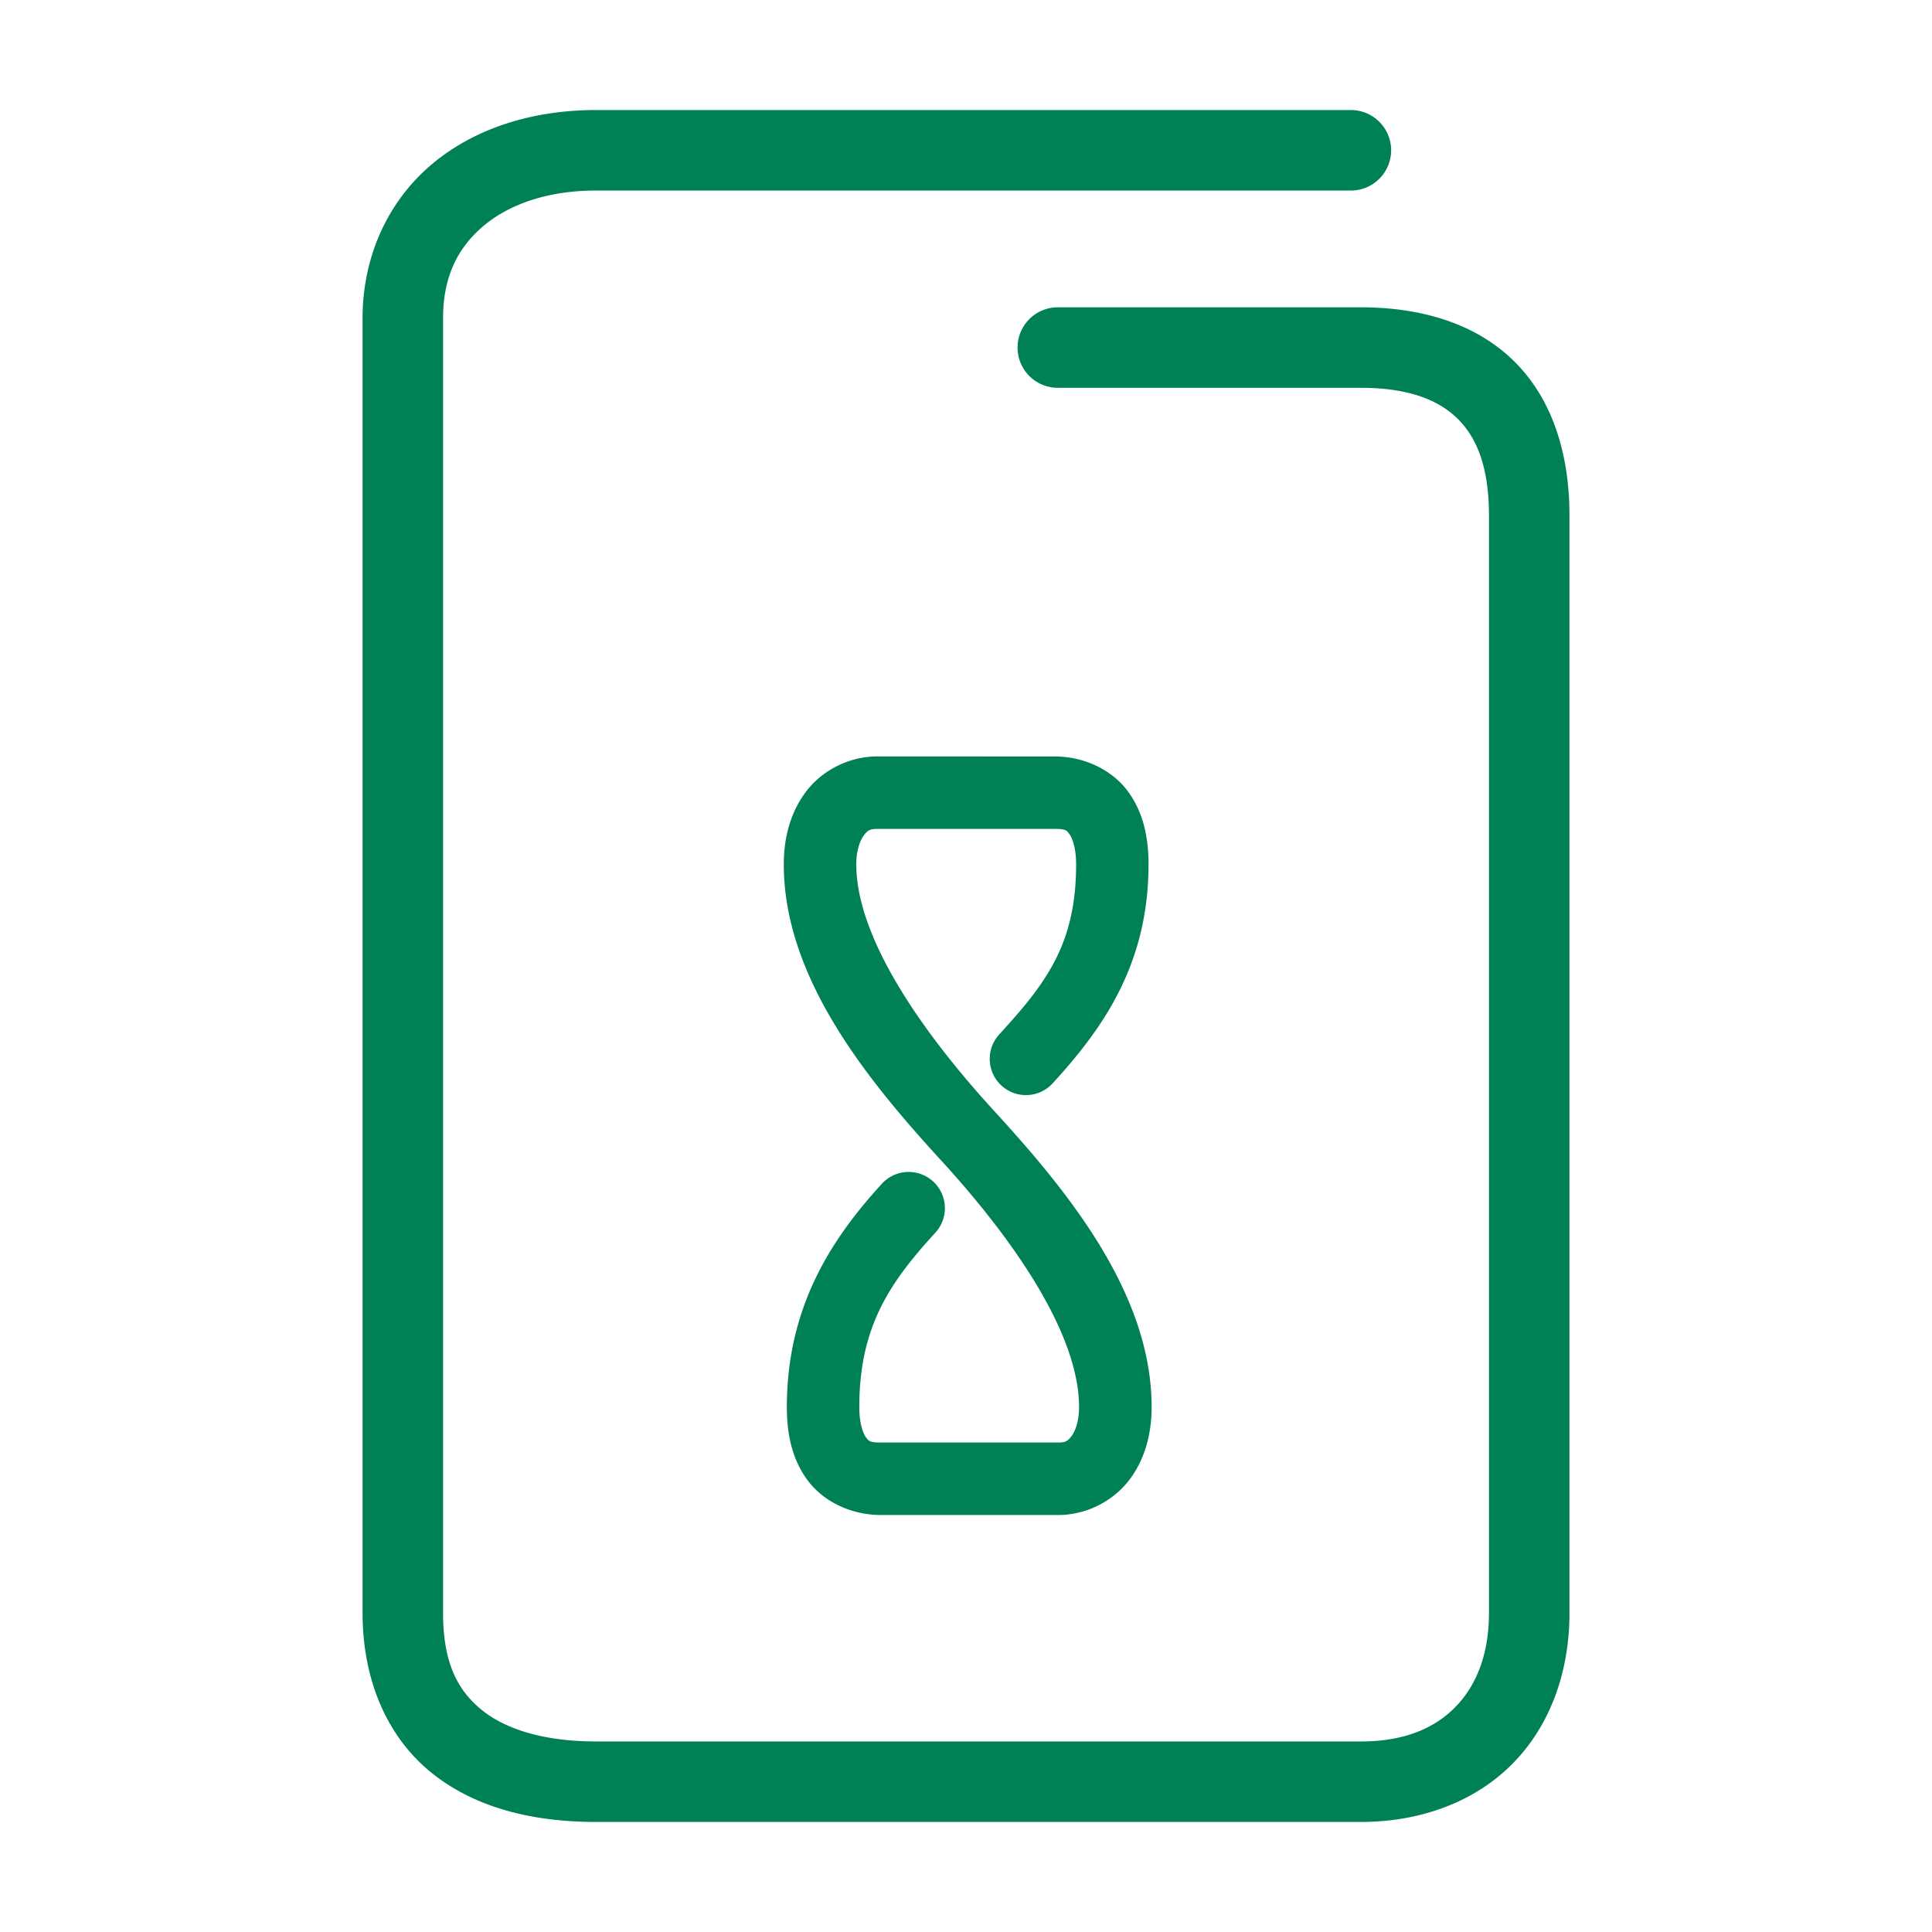 <svg xmlns="http://www.w3.org/2000/svg" width="48" height="48">
	<path d="m 14.809,2.734 c -1.586,0 -3.026,0.455 -4.092,1.357 C 9.651,4.994 9.008,6.357 9.008,7.904 V 40.074 c 0,1.681 0.62,3.086 1.707,3.965 1.087,0.879 2.523,1.227 4.094,1.227 h 18.996 c 1.547,0 2.893,-0.534 3.811,-1.486 0.918,-0.952 1.377,-2.274 1.377,-3.705 V 12.805 c 0,-1.577 -0.451,-2.931 -1.396,-3.85 -0.946,-0.919 -2.285,-1.32 -3.791,-1.32 h -7.525 a 1,1 0 0 0 -1,1 1,1 0 0 0 1,1 h 7.525 c 1.162,0 1.915,0.288 2.396,0.756 0.482,0.468 0.791,1.2 0.791,2.414 v 27.27 c 0,1.013 -0.306,1.786 -0.818,2.318 -0.513,0.532 -1.261,0.873 -2.369,0.873 H 14.809 c -1.271,0 -2.235,-0.293 -2.838,-0.781 -0.603,-0.488 -0.963,-1.177 -0.963,-2.41 V 7.904 c 0,-1.027 0.364,-1.748 1,-2.287 0.636,-0.539 1.596,-0.883 2.801,-0.883 H 33.562 a 1,1 0 0 0 1,-1 1,1 0 0 0 -1,-1 z m 6.986,16.059 c -0.694,0 -1.351,0.338 -1.75,0.85 -0.399,0.512 -0.572,1.155 -0.572,1.83 0,2.812 2.063,5.342 3.904,7.352 1.757,1.917 3.432,4.285 3.432,6.135 0,0.359 -0.099,0.606 -0.191,0.725 -0.093,0.119 -0.146,0.154 -0.33,0.154 h -4.41 c -0.278,0 -0.296,-0.039 -0.365,-0.133 -0.069,-0.093 -0.164,-0.343 -0.164,-0.746 0,-1.98 0.739,-3.079 1.891,-4.336 a 0.9,0.9 0 0 0 -0.057,-1.271 0.9,0.9 0 0 0 -1.271,0.055 c -1.273,1.389 -2.363,3.08 -2.363,5.553 0,0.651 0.123,1.289 0.52,1.822 0.397,0.533 1.094,0.857 1.811,0.857 h 4.41 c 0.694,0 1.351,-0.338 1.75,-0.85 0.399,-0.512 0.572,-1.155 0.572,-1.83 0,-2.812 -2.064,-5.342 -3.906,-7.352 -1.757,-1.917 -3.432,-4.285 -3.432,-6.135 0,-0.36 0.101,-0.606 0.193,-0.725 0.093,-0.119 0.146,-0.154 0.33,-0.154 h 4.41 c 0.278,0 0.296,0.039 0.365,0.133 0.069,0.093 0.164,0.343 0.164,0.746 0,1.975 -0.738,2.948 -1.91,4.227 a 0.9,0.9 0 0 0 0.055,1.271 0.9,0.9 0 0 0 1.271,-0.055 c 1.253,-1.367 2.383,-2.965 2.383,-5.443 0,-0.651 -0.123,-1.289 -0.52,-1.822 -0.397,-0.533 -1.092,-0.857 -1.809,-0.857 z" fill="#008055"/>
</svg>
